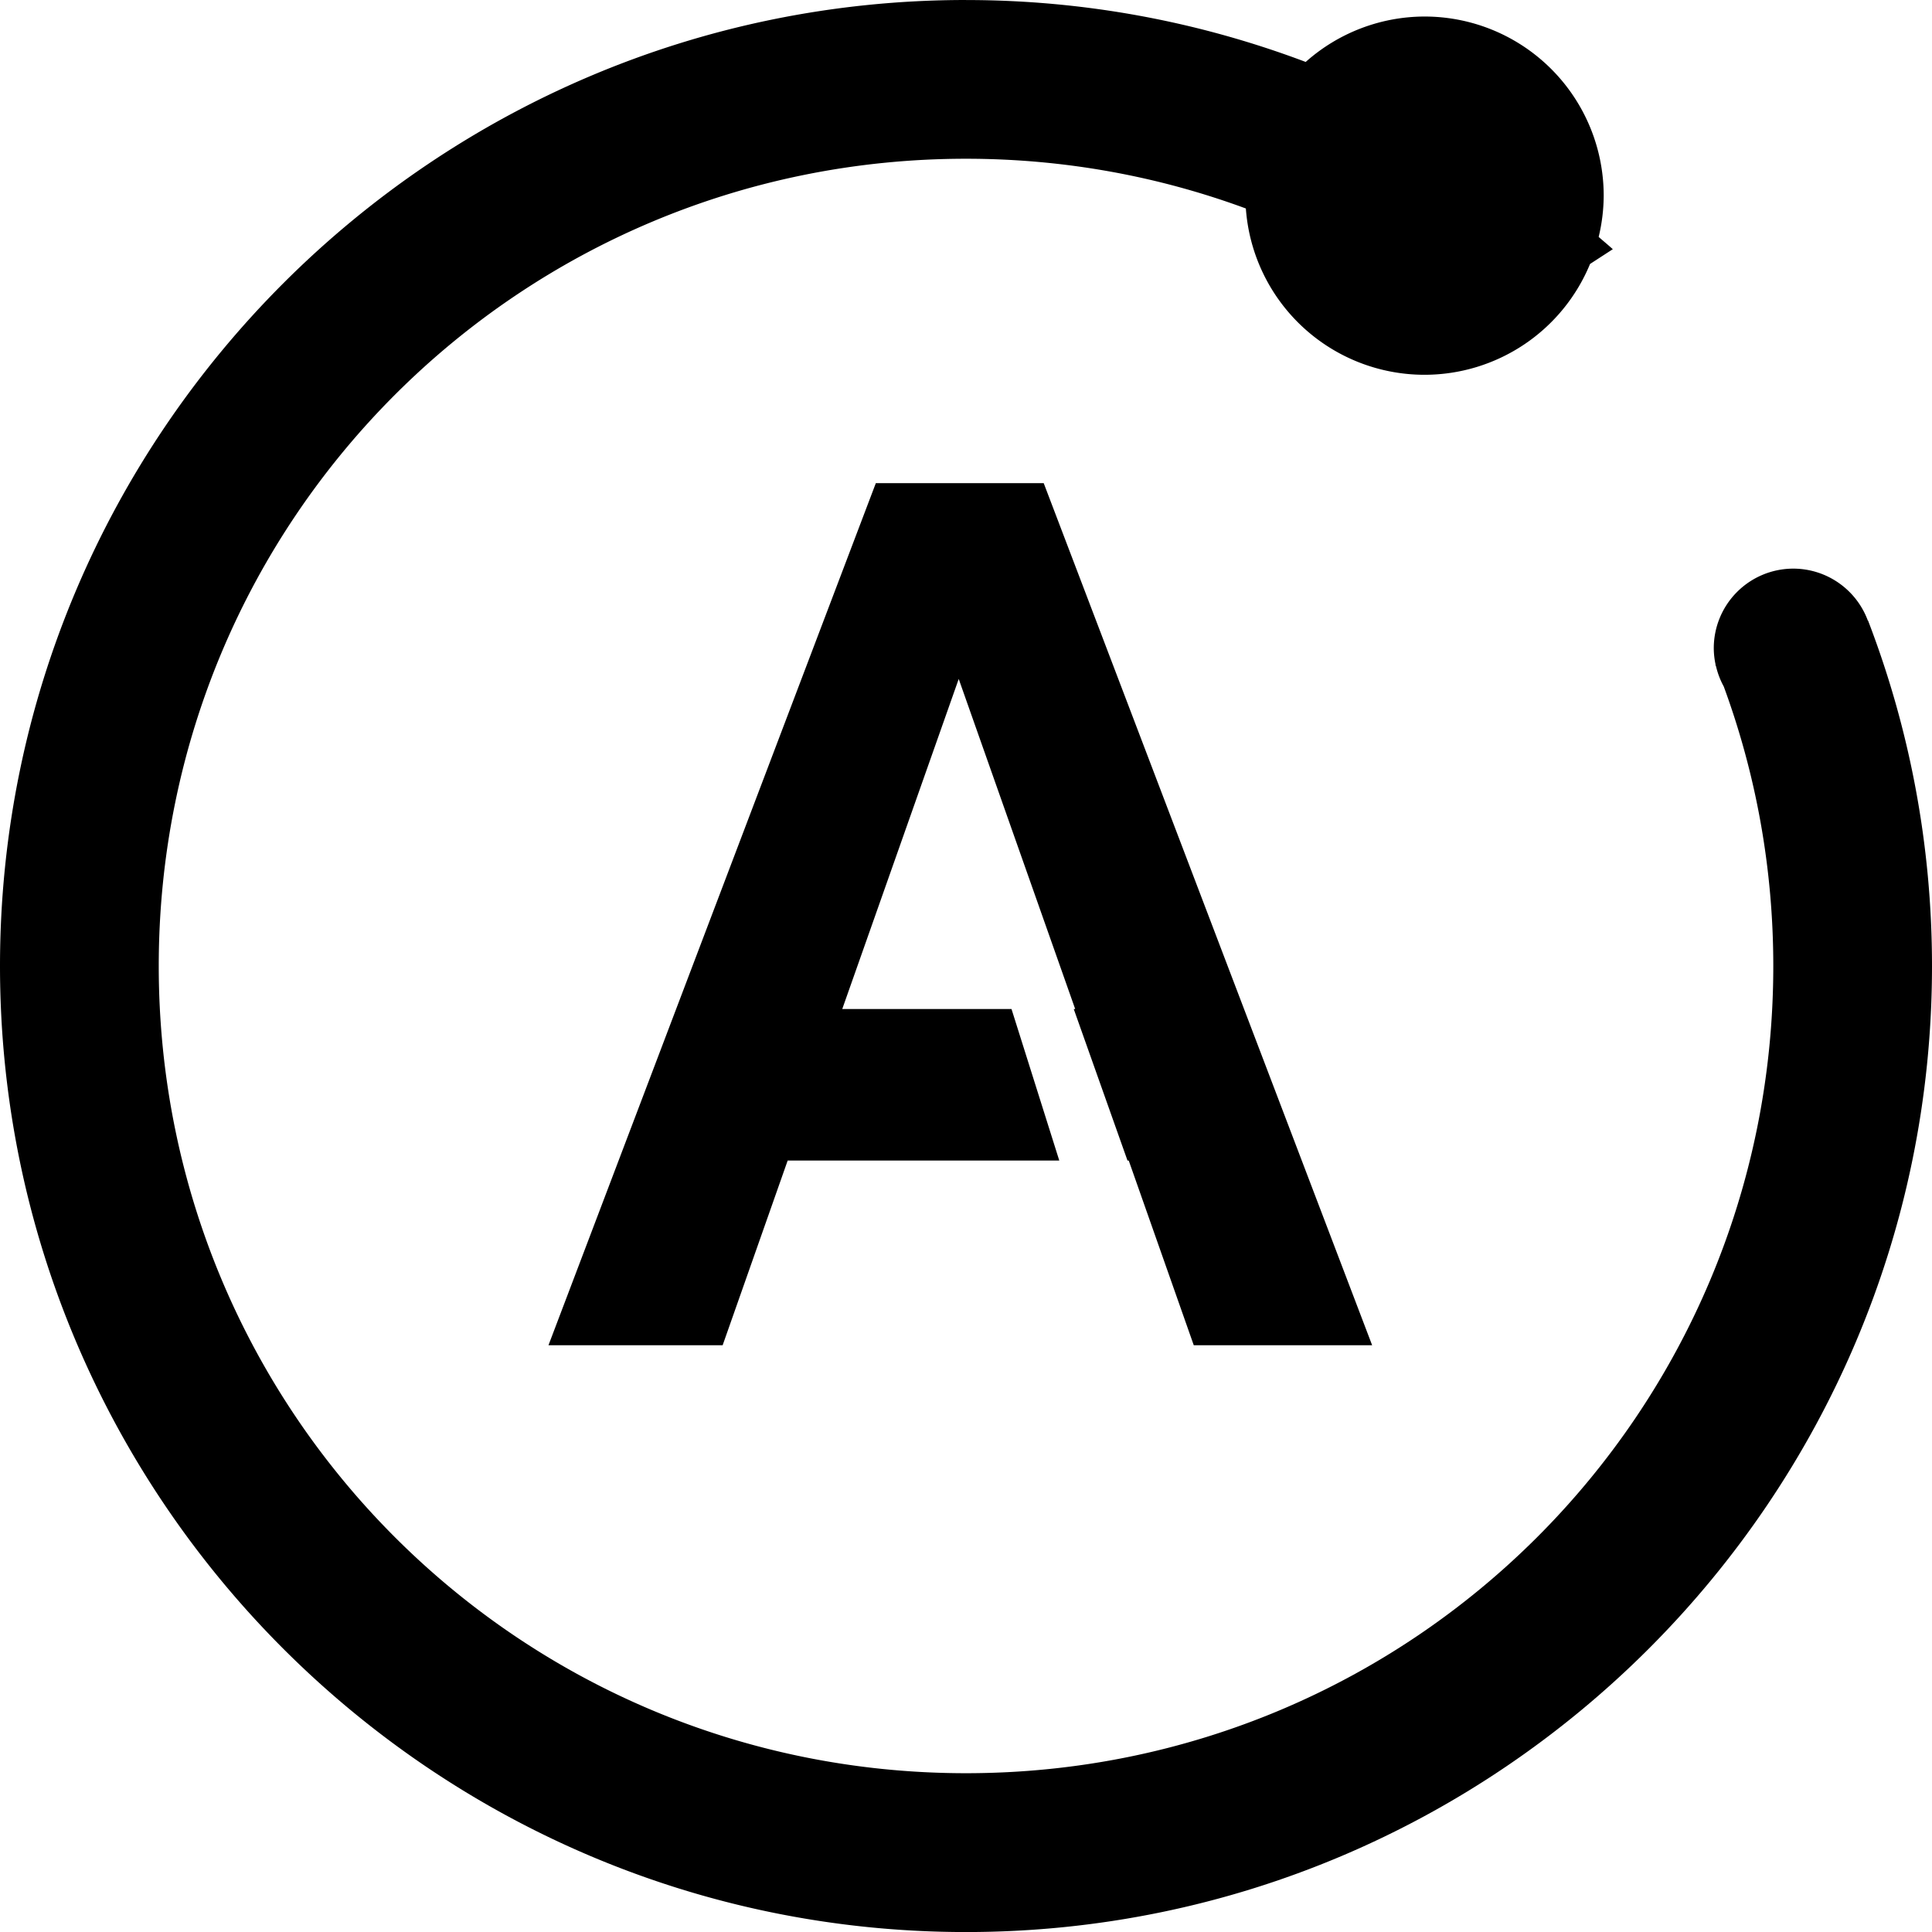 <?xml version="1.0" encoding="UTF-8" standalone="no"?>
<!-- Created with Inkscape (http://www.inkscape.org/) -->

<svg
   xmlns:dc="http://purl.org/dc/elements/1.1/"
   xmlns:cc="http://creativecommons.org/ns#"
   xmlns:rdf="http://www.w3.org/1999/02/22-rdf-syntax-ns#"
   xmlns:svg="http://www.w3.org/2000/svg"
   xmlns="http://www.w3.org/2000/svg"
   xmlns:sodipodi="http://sodipodi.sourceforge.net/DTD/sodipodi-0.dtd"
   xmlns:inkscape="http://www.inkscape.org/namespaces/inkscape"
   width="46.843mm"
   height="46.843mm"
   viewBox="0 0 46.843 46.843"
   version="1.1"
   id="svg1901"
   inkscape:version="0.92.4 (5da689c313, 2019-01-14)"
   sodipodi:docname="apollo.svg">
  <defs
     id="defs1895" />
  <sodipodi:namedview
     id="base"
     pagecolor="#ffffff"
     bordercolor="#666666"
     borderopacity="1.0"
     inkscape:pageopacity="0.0"
     inkscape:pageshadow="2"
     inkscape:zoom="0.35"
     inkscape:cx="-214.33528"
     inkscape:cy="-88.619918"
     inkscape:document-units="mm"
     inkscape:current-layer="layer1"
     showgrid="false"
     fit-margin-top="0"
     fit-margin-left="0"
     fit-margin-right="0"
     fit-margin-bottom="0"
     inkscape:window-width="1366"
     inkscape:window-height="705"
     inkscape:window-x="-8"
     inkscape:window-y="-8"
     inkscape:window-maximized="1" />
  <g
     inkscape:label="Layer 1"
     inkscape:groupmode="layer"
     id="layer1"
     transform="translate(-20.424,-78.543)">
    <path
       style="color:#000000;font-style:normal;font-variant:normal;font-weight:normal;font-stretch:normal;font-size:medium;line-height:normal;font-family:sans-serif;font-variant-ligatures:normal;font-variant-position:normal;font-variant-caps:normal;font-variant-numeric:normal;font-variant-alternates:normal;font-feature-settings:normal;text-indent:0;text-align:start;text-decoration:none;text-decoration-line:none;text-decoration-style:solid;text-decoration-color:#000000;letter-spacing:normal;word-spacing:normal;text-transform:none;writing-mode:lr-tb;direction:ltr;text-orientation:mixed;dominant-baseline:auto;baseline-shift:baseline;text-anchor:start;white-space:normal;shape-padding:0;clip-rule:nonzero;display:inline;overflow:visible;visibility:visible;opacity:1;isolation:auto;mix-blend-mode:normal;color-interpolation:sRGB;color-interpolation-filters:linearRGB;solid-color:#000000;solid-opacity:1;vector-effect:none;fill:#000000;fill-opacity:1;fill-rule:nonzero;stroke:none;stroke-width:0.157;stroke-linecap:round;stroke-linejoin:round;stroke-miterlimit:4;stroke-dasharray:none;stroke-dashoffset:0;stroke-opacity:1;color-rendering:auto;image-rendering:auto;shape-rendering:auto;text-rendering:auto;enable-background:accumulate"
       d="m 43.846,78.543 c -12.913,0 -23.422,10.509 -23.422,23.422 0,12.913 10.509,23.422 23.422,23.422 12.913,0 23.421,-10.509 23.421,-23.422 0,-2.95 -0.55,-5.775 -1.551,-8.377 l -0.005,8.73e-4 a 1.929,1.929 0 0 0 -1.807,-1.259 1.929,1.929 0 0 0 -1.928,1.929 1.929,1.929 0 0 0 0.044,0.399 l -0.005,0.002 c 0.005,0.012 0.008,0.024 0.015,0.036 a 1.929,1.929 0 0 0 0.188,0.492 c 0.776,2.111 1.201,4.393 1.201,6.777 0,10.832 -8.741,19.571 -19.573,19.571 -10.832,0 -19.573,-8.739 -19.573,-19.571 0,-10.832 8.741,-19.573 19.573,-19.573 2.388,0 4.672,0.427 6.785,1.206 a 4.343,4.343 0 0 0 4.332,4.032 4.343,4.343 0 0 0 4.013,-2.687 l 0.552,-0.358 c -0.112,-0.101 -0.229,-0.198 -0.343,-0.297 a 4.343,4.343 0 0 0 0.122,-1.001 4.343,4.343 0 0 0 -4.343,-4.343 4.343,4.343 0 0 0 -2.882,1.101 c -2.564,-0.967 -5.338,-1.501 -8.235,-1.501 z m -2.187,11.715 -7.937,20.902 h 4.223 l 1.577,-4.479 h 6.585 l -1.158,-3.673 h -4.104 l 2.824,-8.003 2.824,8.003 h -0.035 l 1.303,3.673 h 0.03 l 1.577,4.479 h 4.325 l -7.963,-20.902 z"
       id="path1135"
       inkscape:connector-curvature="0" />
  </g>
</svg>

